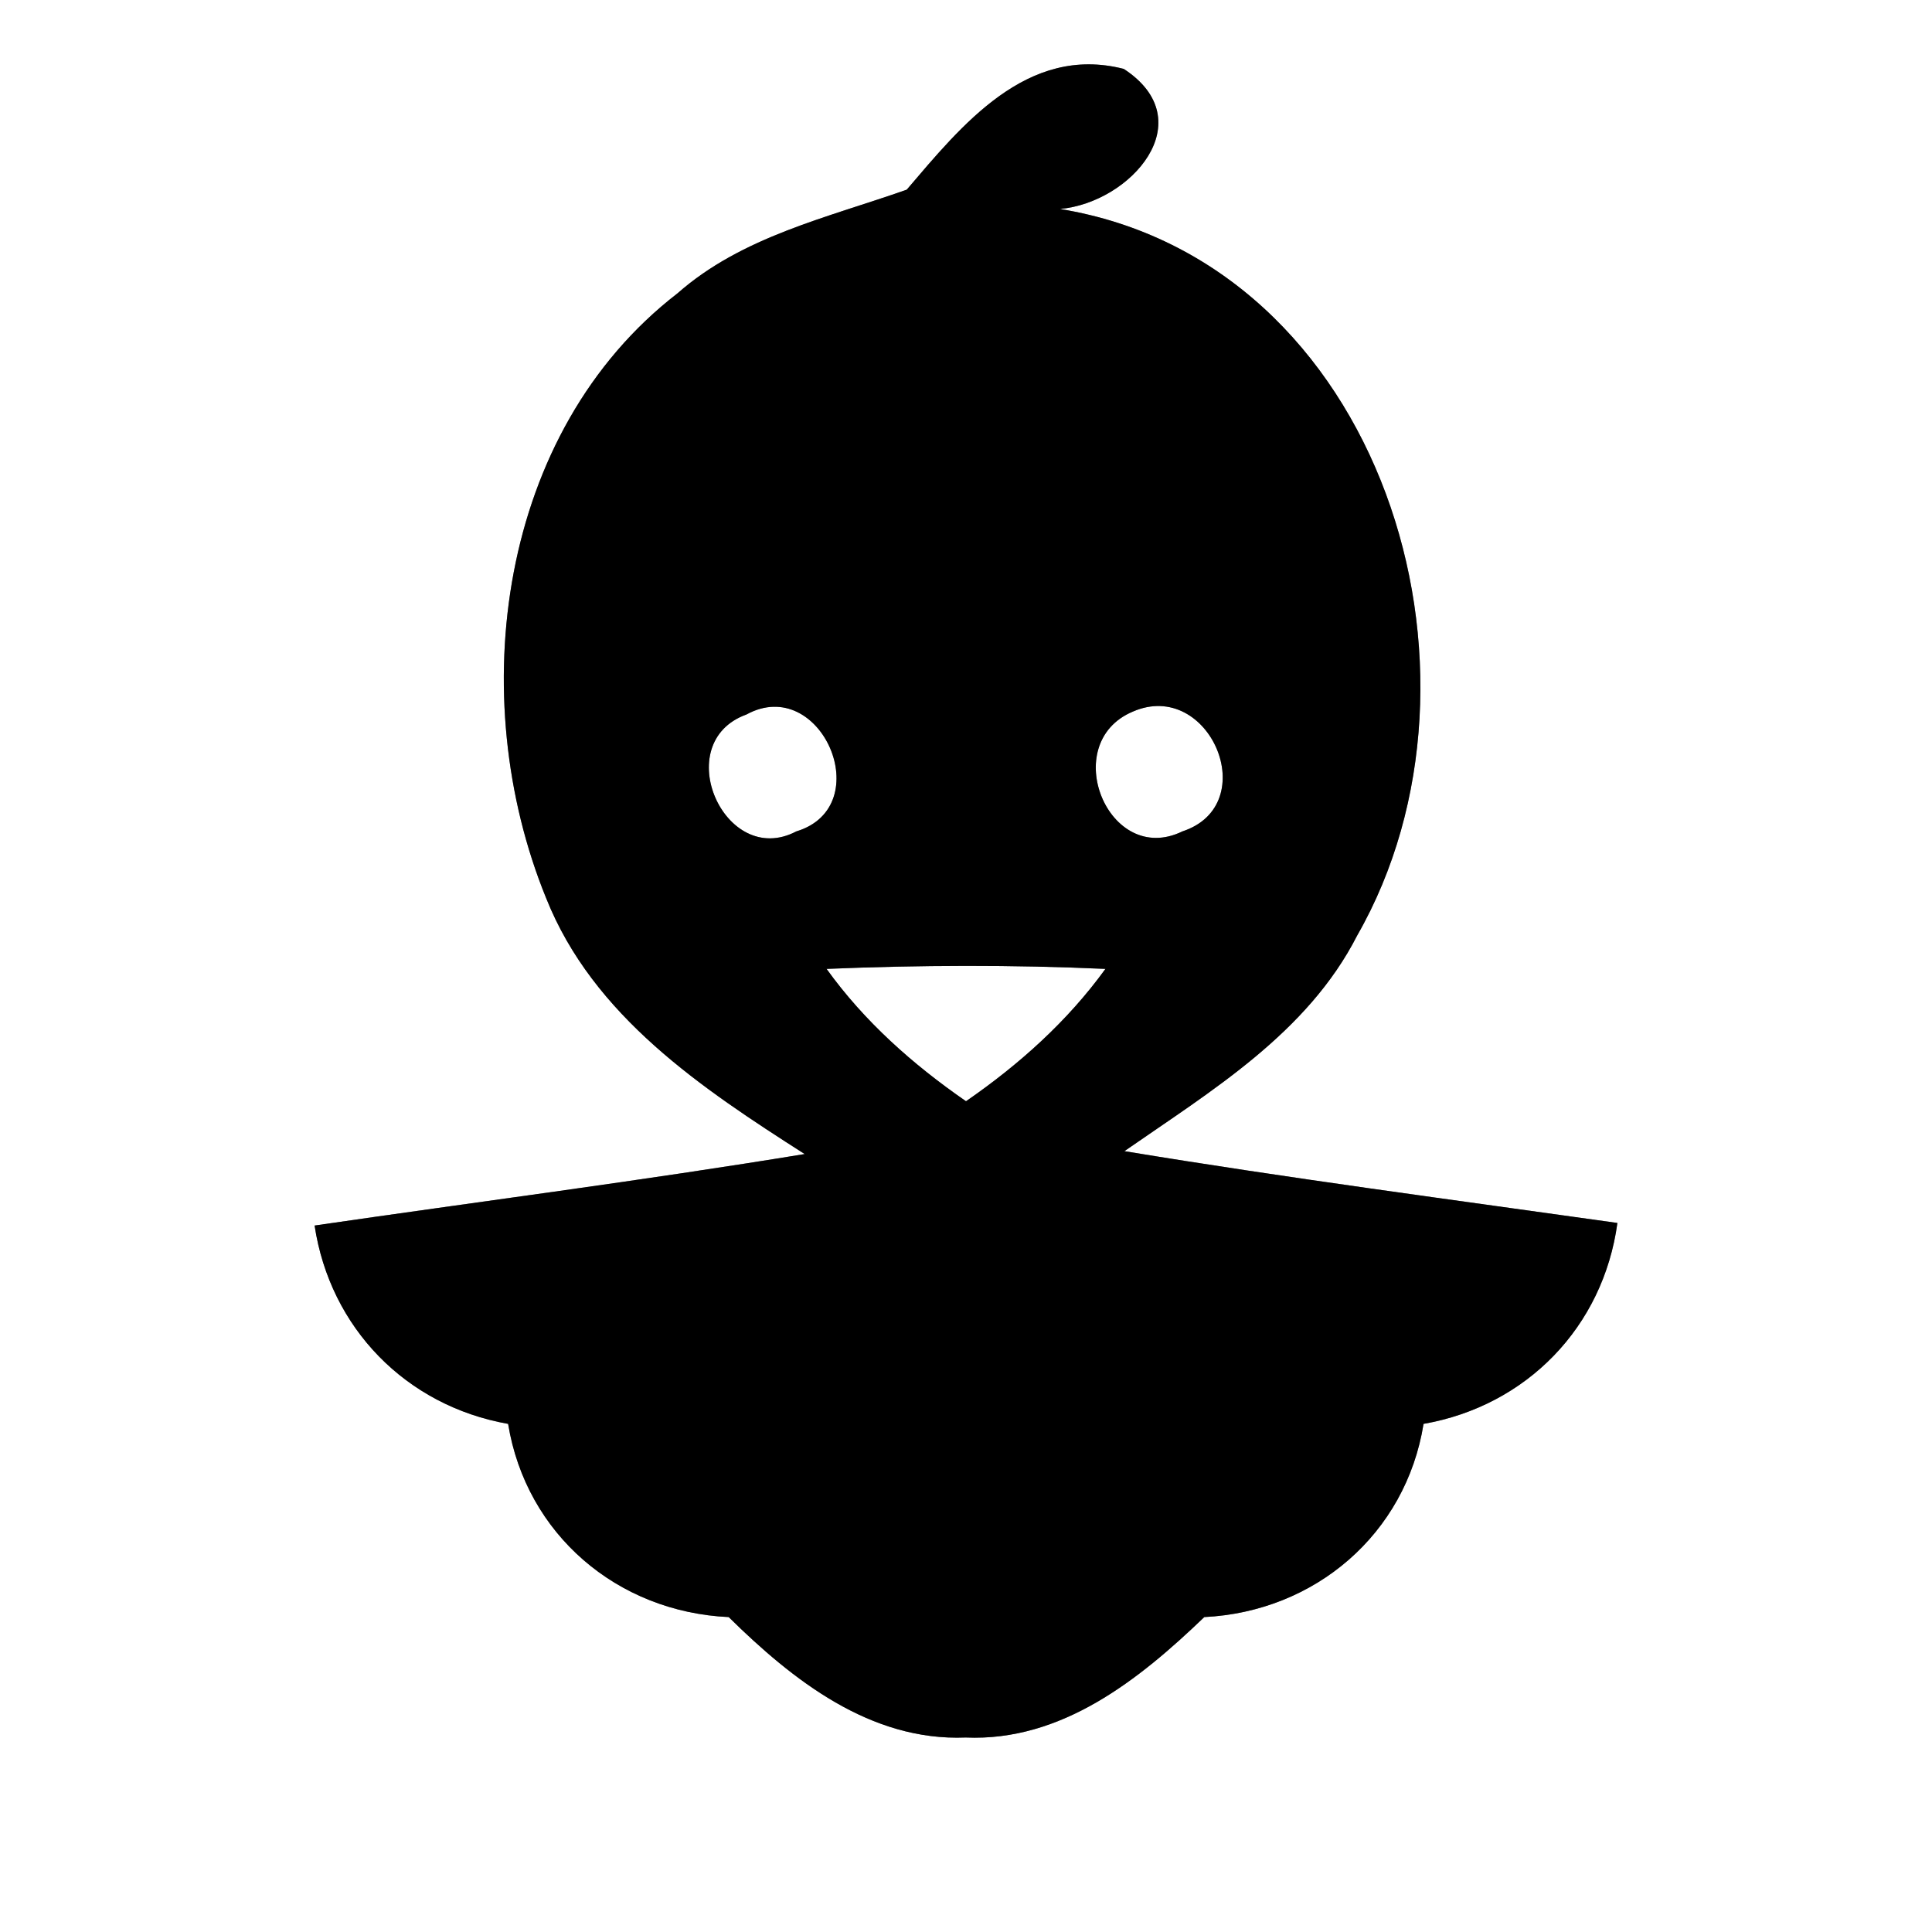 <?xml version="1.0" encoding="UTF-8" ?>
<!DOCTYPE svg PUBLIC "-//W3C//DTD SVG 1.1//EN" "http://www.w3.org/Graphics/SVG/1.1/DTD/svg11.dtd">
<svg width="60pt" height="60pt" viewBox="0 0 60 60" version="1.1" xmlns="http://www.w3.org/2000/svg">
<rect x="0" y="0" width="60" height="60" fill="#808080" stroke="none"/>
<g id="#ffffffff">
<path fill="#ffffff" opacity="1.00" d=" M 0.00 0.00 L 60.00 0.00 L 60.00 60.00 L 0.00 60.00 L 0.00 0.00 M 28.16 5.89 C 25.70 6.76 23.05 7.34 21.04 9.11 C 15.47 13.41 14.41 21.64 16.96 27.89 C 18.42 31.56 21.80 33.80 24.99 35.84 C 19.93 36.67 14.85 37.32 9.77 38.06 C 10.25 41.24 12.61 43.66 15.78 44.22 C 16.34 47.65 19.17 50.06 22.63 50.22 C 24.62 52.18 27.03 54.08 29.99 53.96 C 32.97 54.09 35.38 52.16 37.40 50.22 C 40.84 50.05 43.66 47.64 44.21 44.22 C 47.41 43.66 49.79 41.21 50.23 37.98 C 45.12 37.26 40.01 36.59 34.92 35.75 C 37.61 33.88 40.60 32.09 42.15 29.05 C 46.82 20.89 42.92 8.13 32.92 6.49 C 35.12 6.29 37.36 3.75 34.90 2.14 C 31.89 1.37 29.86 3.90 28.16 5.89 Z" />
<path fill="#ffffff" opacity="1.00" d=" M 23.18 22.19 C 25.50 20.92 27.28 25.05 24.73 25.82 C 22.50 26.99 20.77 23.06 23.18 22.19 Z" />
<path fill="#ffffff" opacity="1.00" d=" M 35.18 22.10 C 37.56 21.06 39.24 24.99 36.72 25.82 C 34.42 26.94 32.85 23.08 35.18 22.10 Z" />
<path fill="#ffffff" opacity="1.00" d=" M 25.67 30.09 C 28.55 29.97 31.45 29.96 34.33 30.09 C 33.15 31.72 31.65 33.06 30.00 34.20 C 28.35 33.06 26.84 31.72 25.67 30.09 Z" />
</g>
<g id="#000000ff">
<path fill="#000000" opacity="1.00" d=" M 28.16 5.89 C 29.86 3.90 31.89 1.37 34.90 2.14 C 37.36 3.75 35.12 6.29 32.92 6.49 C 42.92 8.13 46.82 20.89 42.15 29.05 C 40.60 32.09 37.61 33.88 34.92 35.75 C 40.01 36.59 45.12 37.26 50.23 37.98 C 49.79 41.21 47.41 43.66 44.21 44.22 C 43.66 47.64 40.84 50.05 37.40 50.22 C 35.38 52.16 32.97 54.09 29.99 53.96 C 27.03 54.08 24.62 52.18 22.63 50.22 C 19.17 50.06 16.34 47.65 15.78 44.22 C 12.61 43.66 10.25 41.24 9.77 38.06 C 14.85 37.32 19.93 36.67 24.99 35.84 C 21.80 33.80 18.42 31.56 16.96 27.89 C 14.41 21.64 15.47 13.41 21.04 9.11 C 23.05 7.34 25.70 6.76 28.16 5.89 M 23.18 22.19 C 20.77 23.06 22.50 26.99 24.73 25.82 C 27.28 25.05 25.50 20.92 23.18 22.19 M 35.18 22.10 C 32.85 23.08 34.42 26.94 36.72 25.82 C 39.24 24.99 37.56 21.06 35.18 22.10 M 25.67 30.09 C 26.84 31.72 28.35 33.06 30.00 34.20 C 31.65 33.06 33.15 31.72 34.33 30.09 C 31.45 29.96 28.55 29.97 25.67 30.09 Z" />
</g>
</svg>
